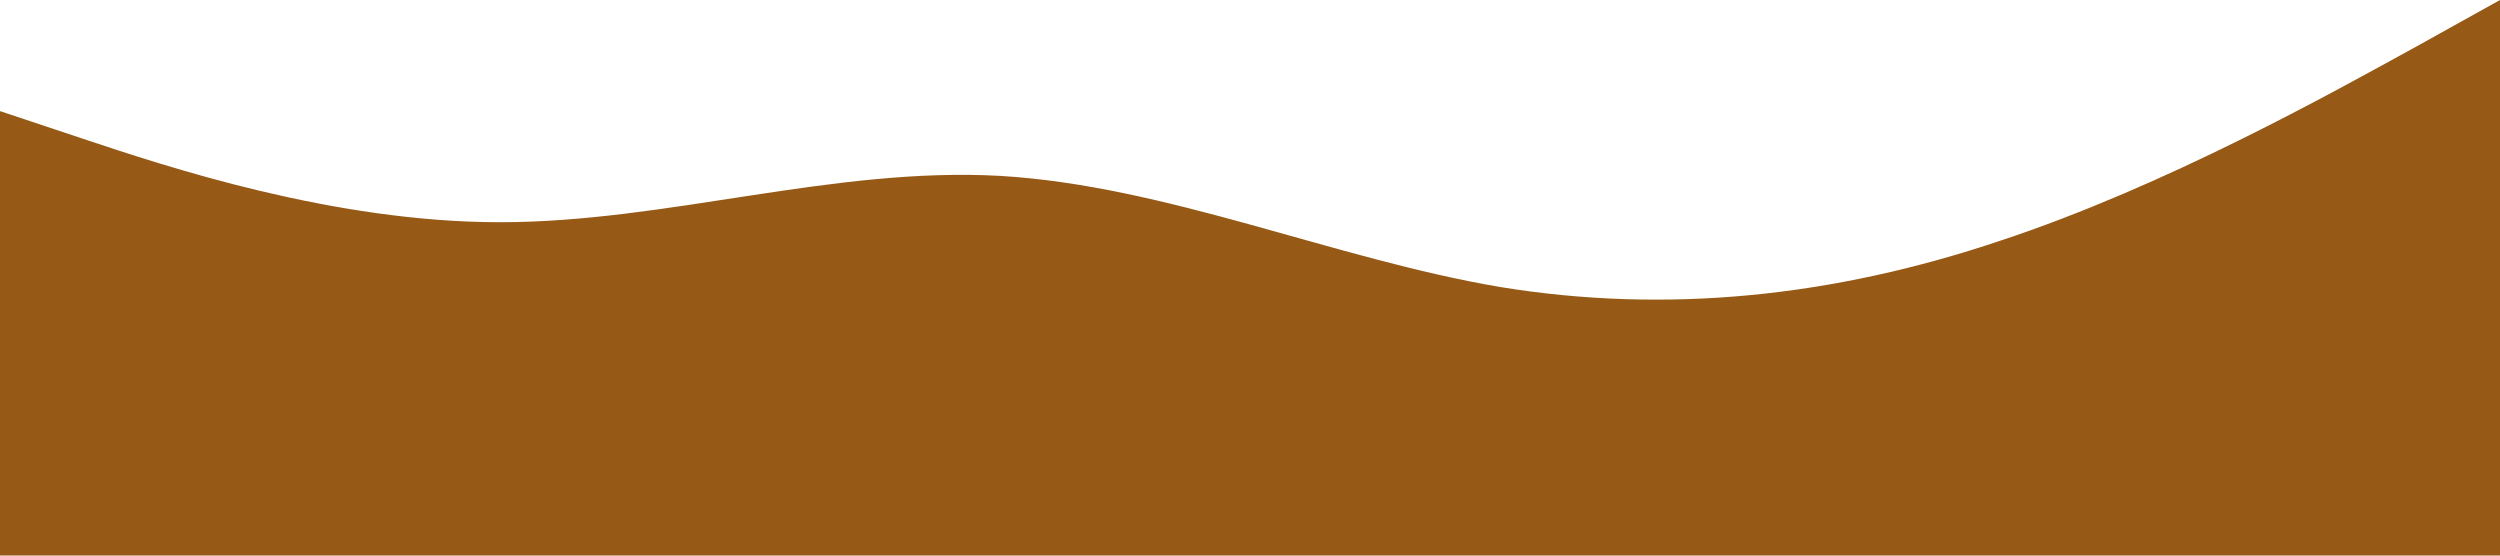 <svg xmlns="http://www.w3.org/2000/svg" viewBox="0 0 1440 320">
  <path fill="#975a16" fill-opacity="1" d="M0,64L48,80C96,96,192,128,288,128C384,128,480,96,576,101.3C672,107,768,149,864,165.3C960,181,1056,171,1152,138.7C1248,107,1344,53,1392,26.7L1440,0L1440,320L1392,320C1344,320,1248,320,1152,320C1056,320,960,320,864,320C768,320,672,320,576,320C480,320,384,320,288,320C192,320,96,320,48,320L0,320Z"></path>
</svg>